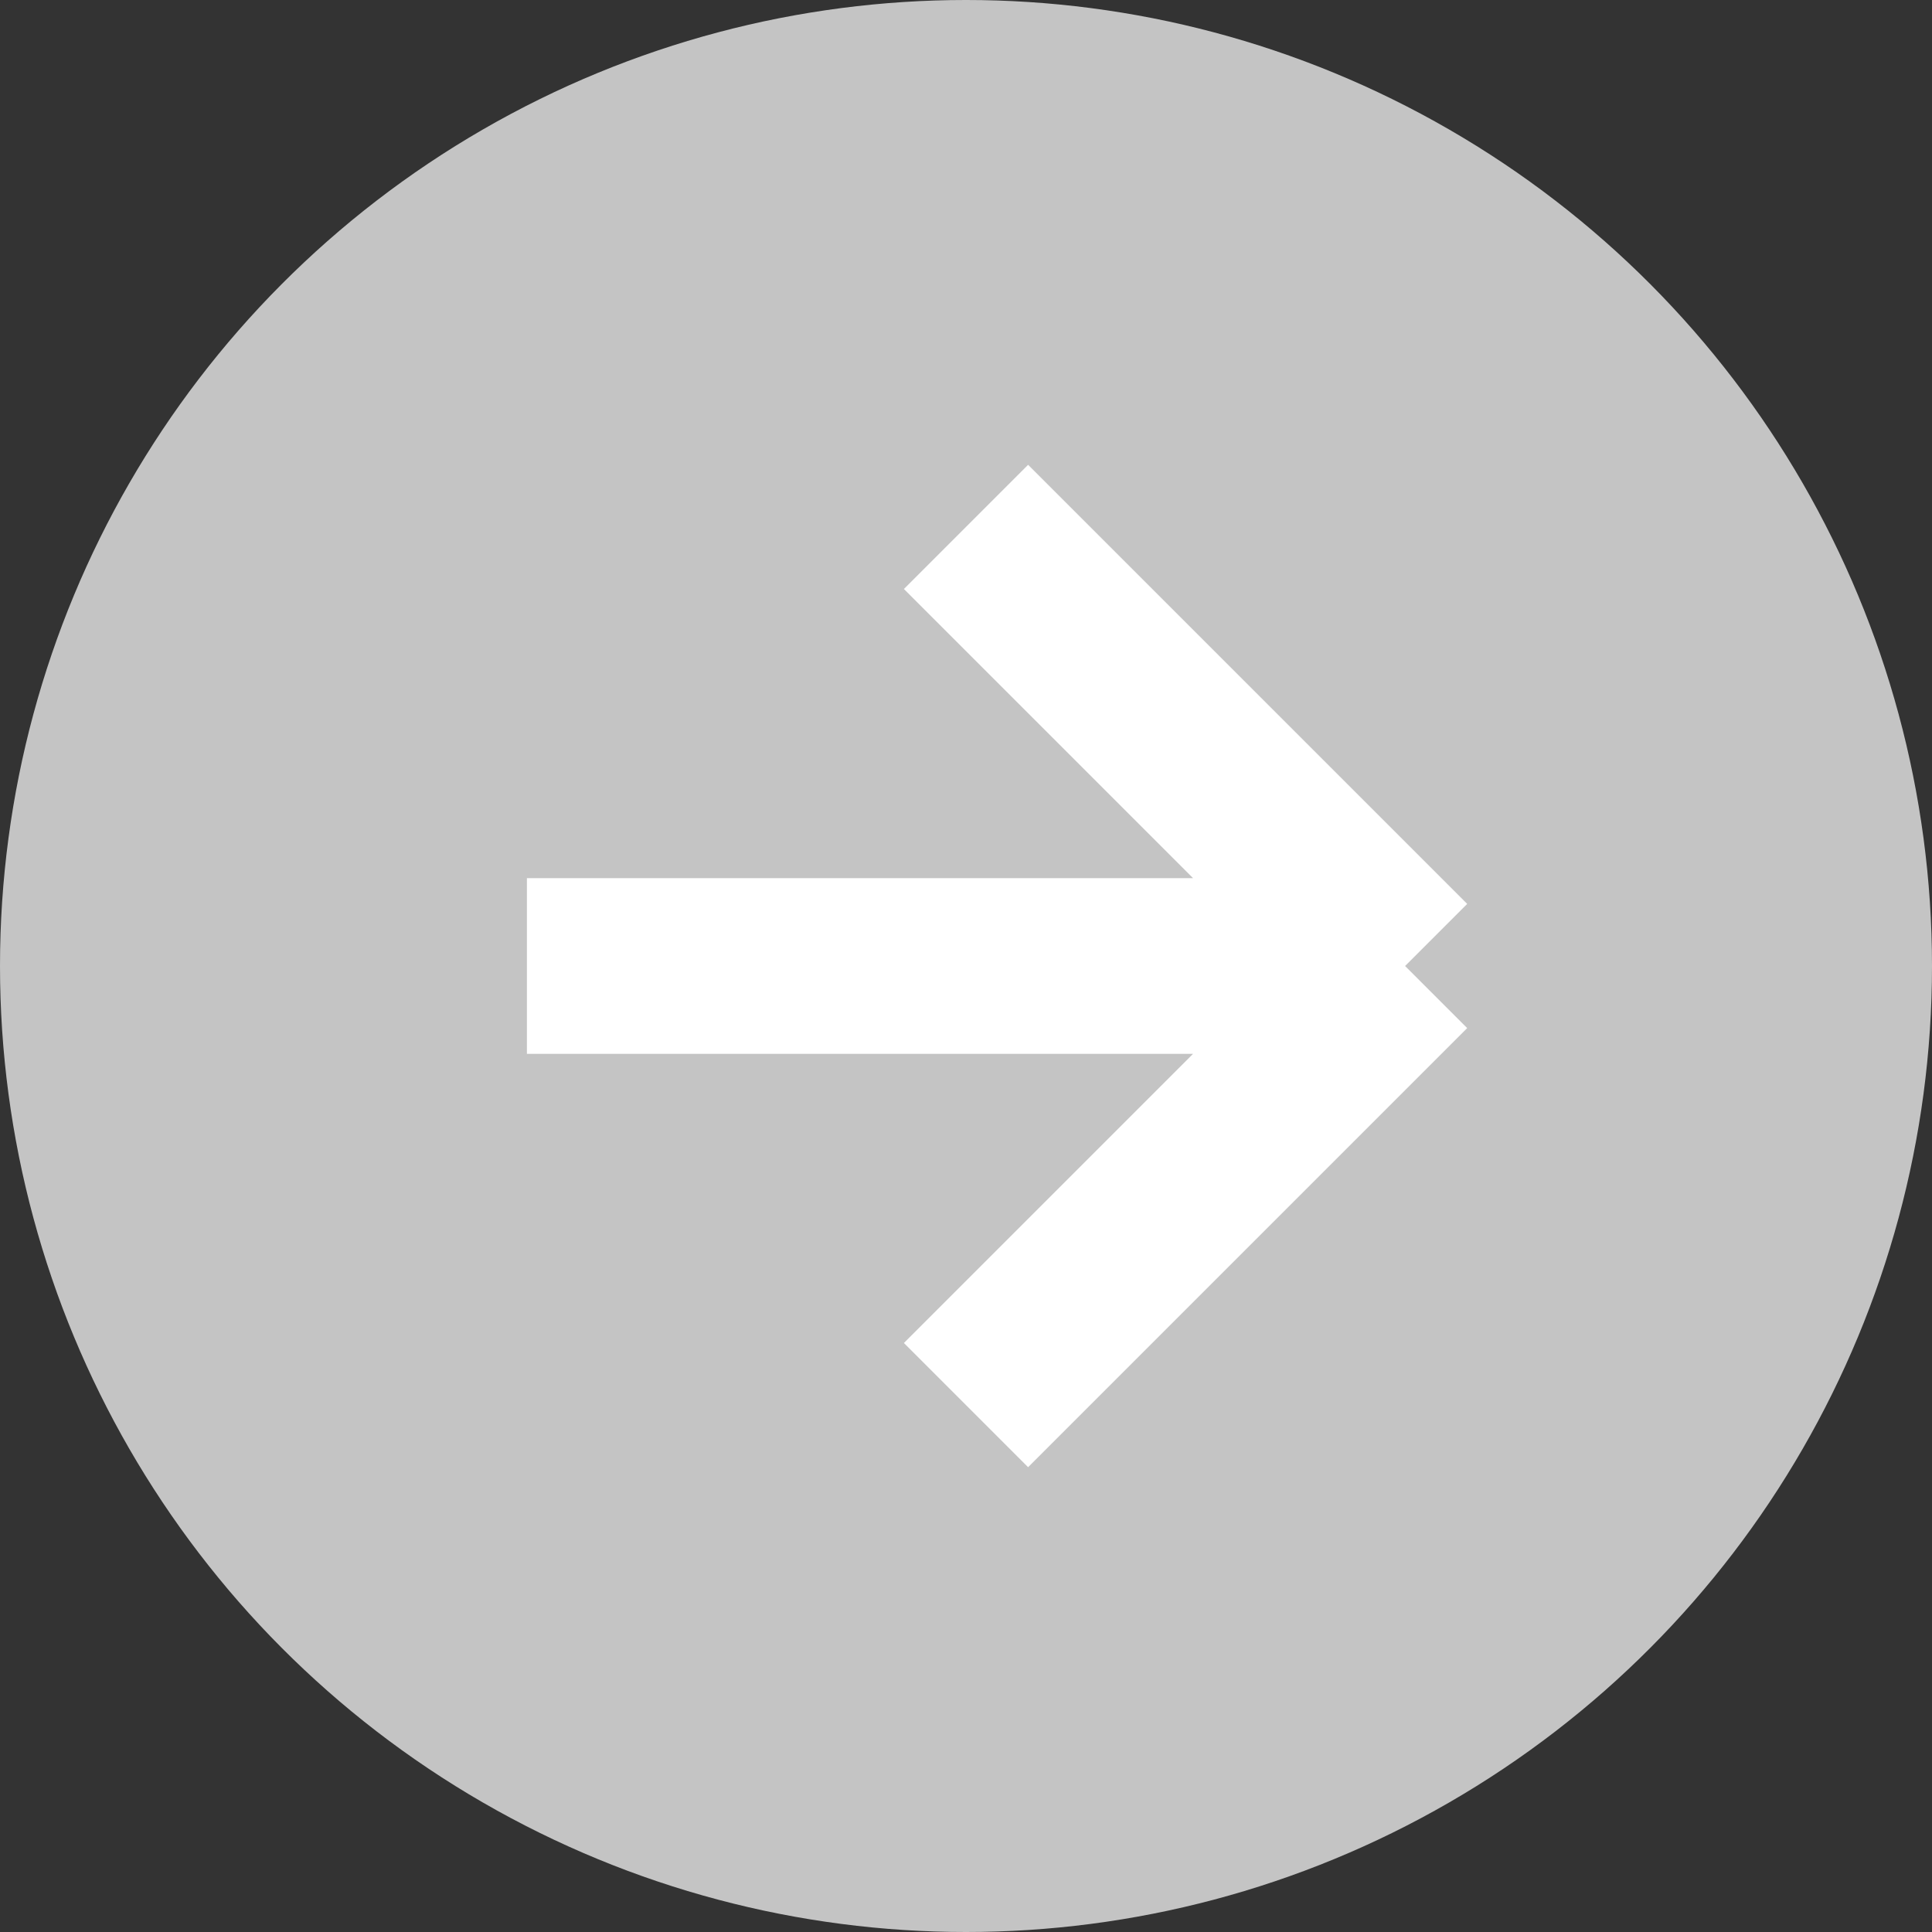 <svg width="11" height="11" viewBox="0 0 11 11" fill="none" xmlns="http://www.w3.org/2000/svg">
<rect x="0" y="0" width="11" height="11" fill="#333333" stroke="none"/>
<circle cx="5.5" cy="5.5" r="5.5" fill="#C4C4C4"/>
<path d="M3 5.5H8M8 5.5L5.5 3M8 5.5L5.5 8" stroke="white"/>
</svg>
